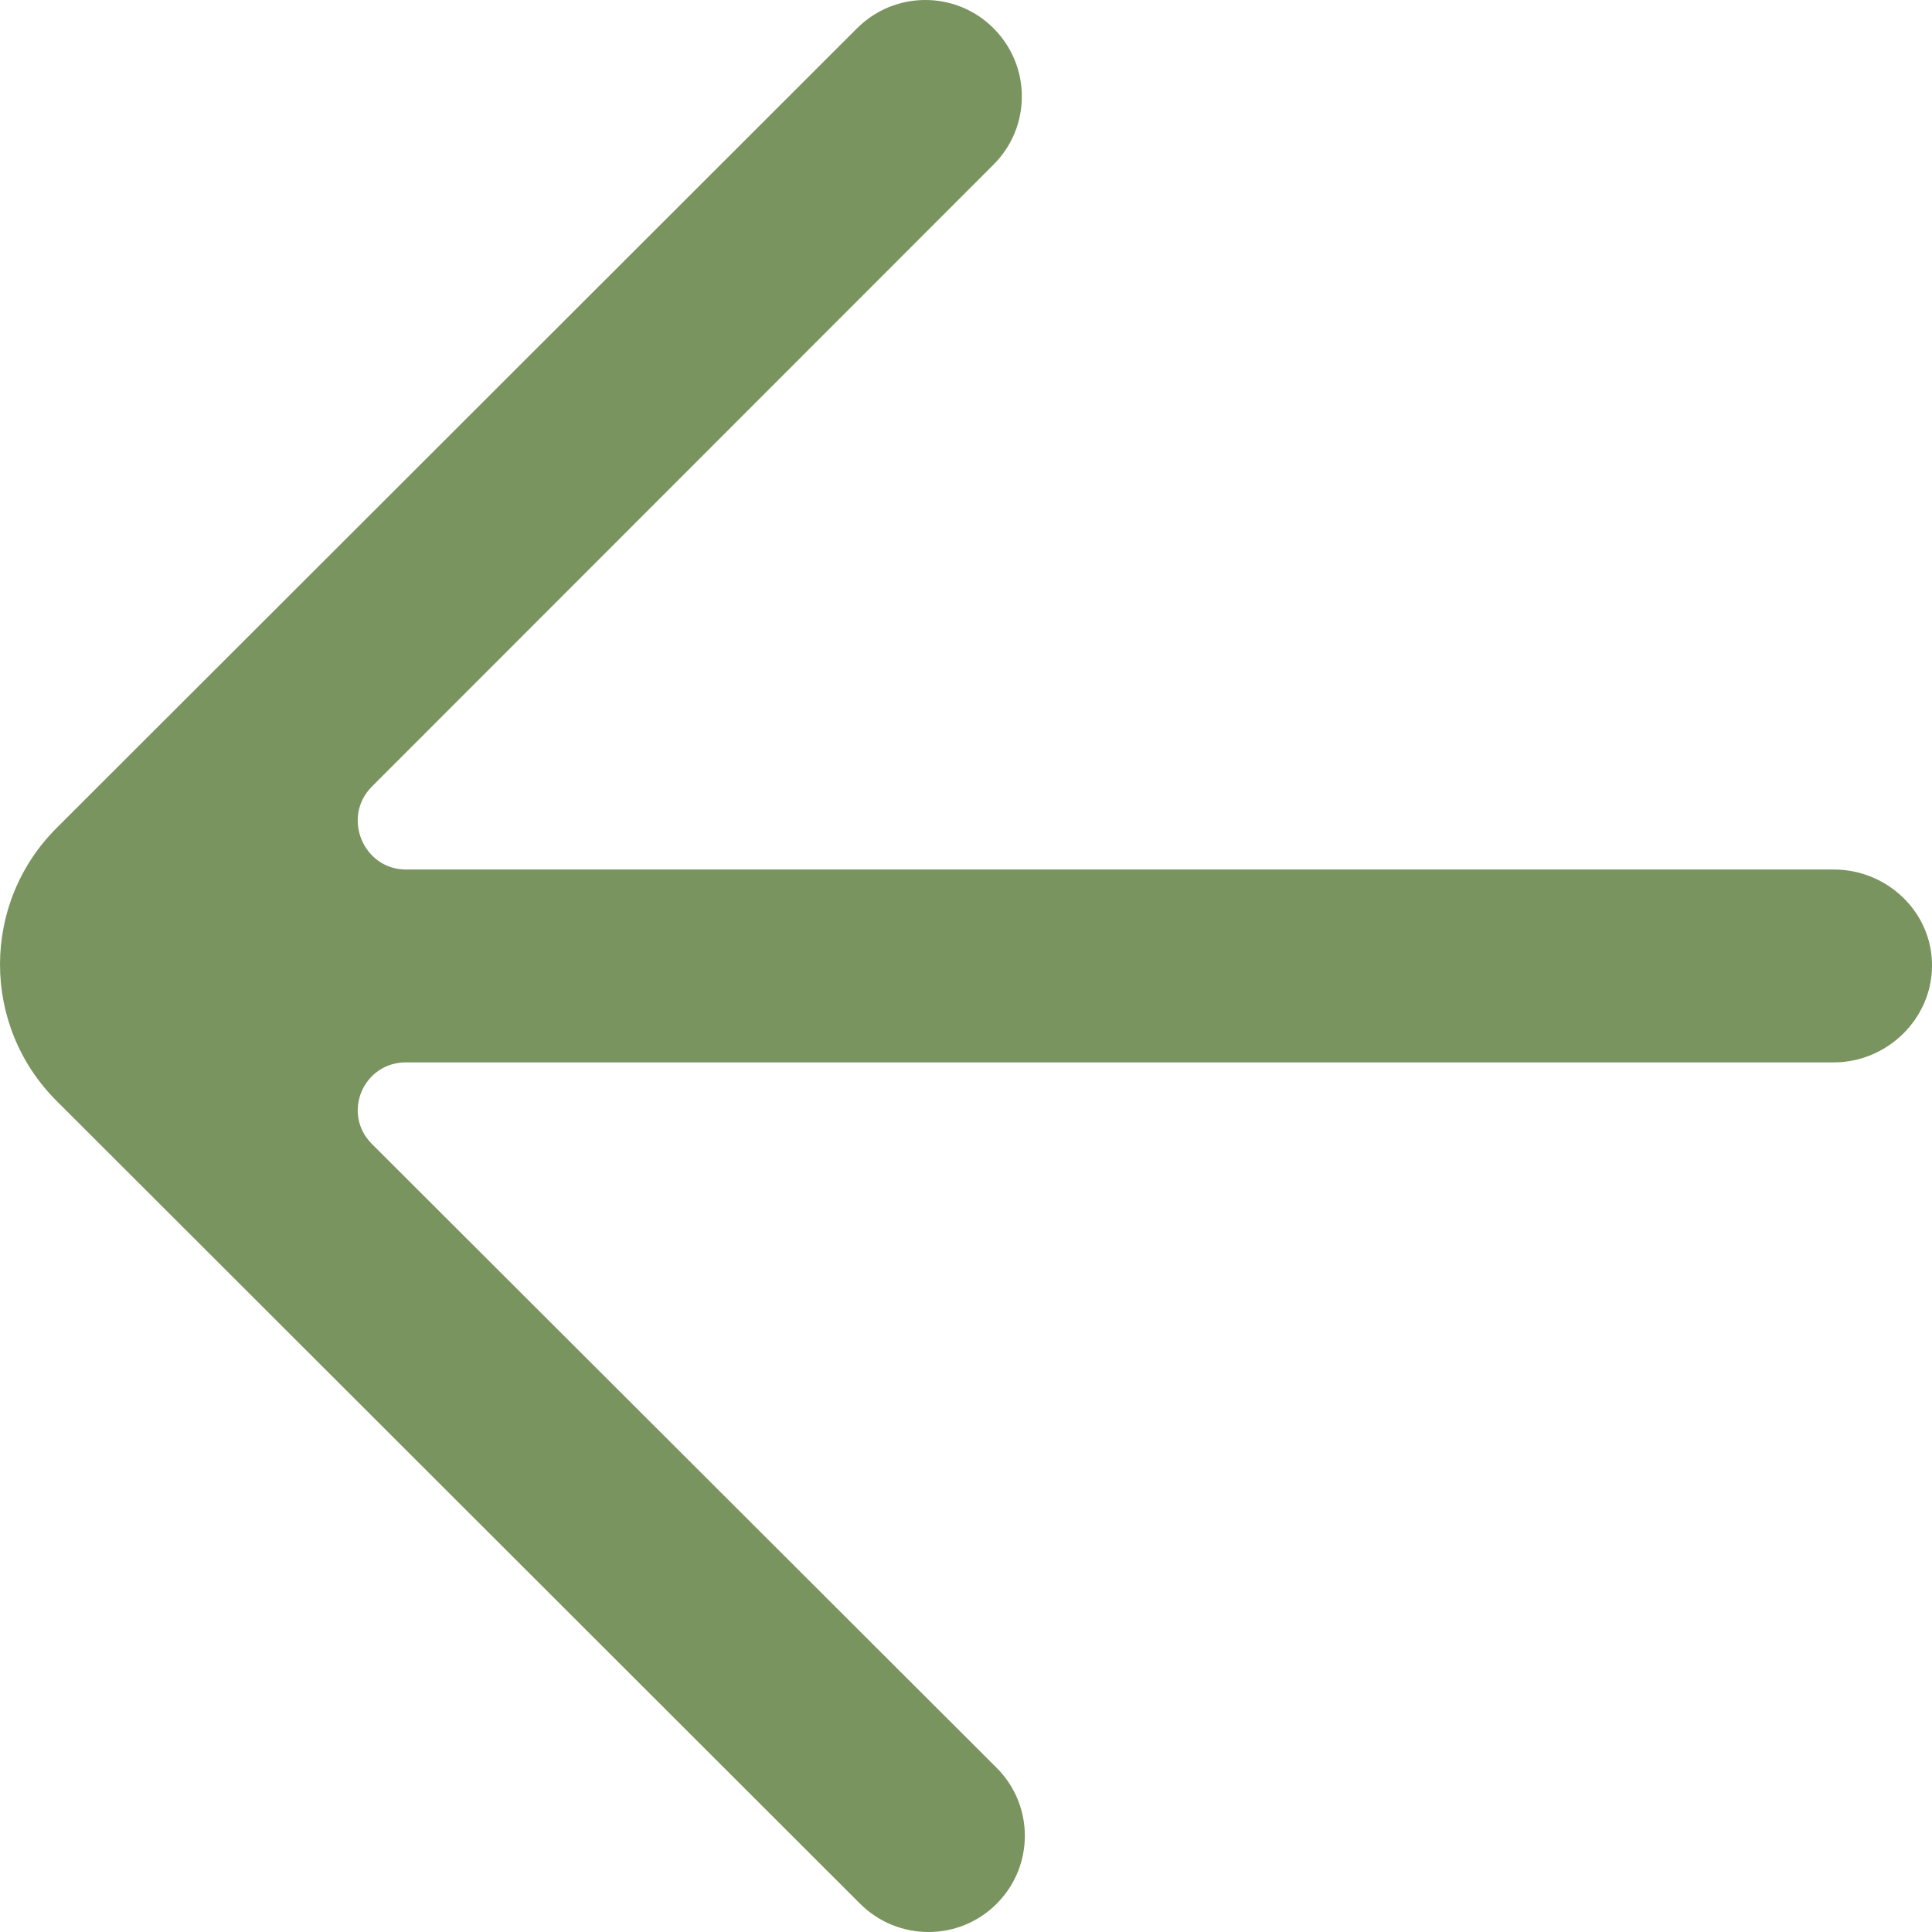 <svg width="52" height="52" viewBox="0 0 52 52" fill="none" xmlns="http://www.w3.org/2000/svg">
<g clip-path="url(#clip0_18_673)">
<path fill-rule="evenodd" clip-rule="evenodd" d="M23.068 0.761C24.084 -0.254 25.728 -0.254 26.741 0.761C27.757 1.776 27.757 3.418 26.741 4.43L10.011 21.169C9.193 21.986 9.772 23.403 10.928 23.403H49.358C50.792 23.403 52 24.546 52 25.979V25.989C52 27.422 50.792 28.594 49.358 28.594H10.928C9.772 28.594 9.193 29.973 10.011 30.791L26.822 47.579C27.838 48.591 27.838 50.228 26.822 51.243C25.809 52.255 24.164 52.252 23.149 51.238L1.522 29.63C-0.507 27.603 -0.507 24.314 1.522 22.287C1.992 21.82 23.538 0.291 23.068 0.761Z" fill="#79945E"/>
</g>
<defs>
<clipPath id="clip0_18_673">
<rect width="52" height="52" fill="white" transform="matrix(-1 0 0 1 52 0)"/>
</clipPath>
</defs>
</svg>
